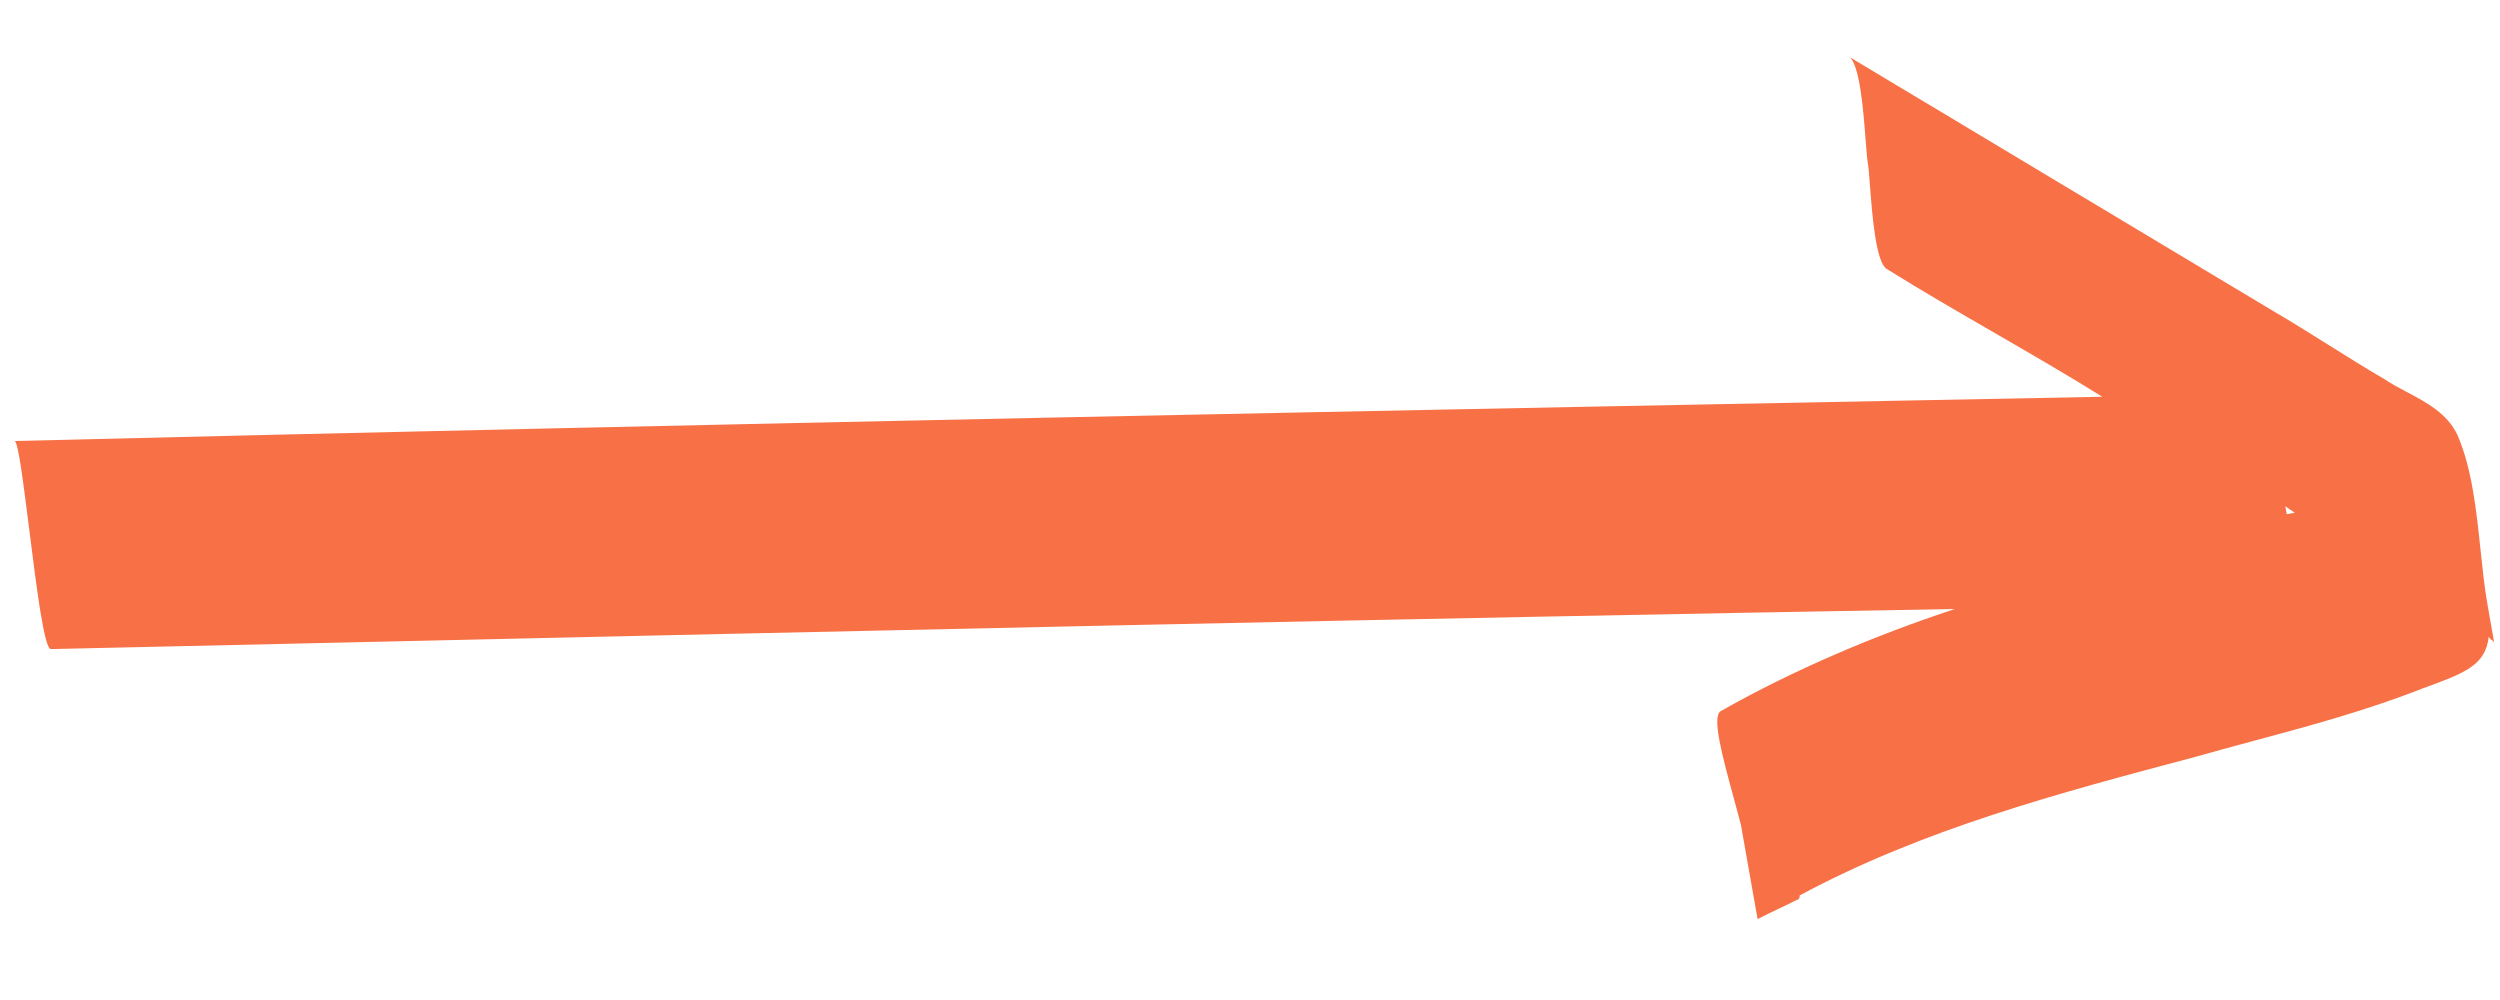 <svg width="30" height="12" viewBox="0 0 30 12" fill="none" xmlns="http://www.w3.org/2000/svg">
<path fill-rule="evenodd" clip-rule="evenodd" d="M29.767 6.605C29.791 6.832 29.814 7.052 29.849 7.25L29.882 7.438L29.932 7.721C29.927 7.698 29.913 7.688 29.899 7.678C29.885 7.669 29.87 7.659 29.866 7.636C29.826 7.983 29.59 8.073 29.069 8.262C28.398 8.526 27.712 8.711 27.027 8.895C26.798 8.957 26.57 9.018 26.342 9.083C24.705 9.517 23.068 9.952 21.595 10.746C21.604 10.793 21.555 10.802 21.555 10.802C21.485 10.838 21.404 10.877 21.323 10.915C21.241 10.954 21.16 10.993 21.091 11.029L20.891 9.898C20.863 9.79 20.833 9.679 20.803 9.569C20.666 9.067 20.537 8.592 20.651 8.532C21.521 8.038 22.506 7.622 23.458 7.308C16.868 7.422 10.284 7.571 3.732 7.719C2.691 7.743 1.652 7.766 0.613 7.789C0.532 7.804 0.437 7.04 0.351 6.354C0.28 5.793 0.217 5.284 0.173 5.292C8.502 5.087 16.889 4.92 25.227 4.761C24.802 4.496 24.367 4.245 23.932 3.993C23.497 3.742 23.063 3.491 22.638 3.226C22.51 3.139 22.466 2.578 22.439 2.22C22.43 2.099 22.422 2.001 22.413 1.953C22.405 1.906 22.398 1.808 22.388 1.687C22.361 1.329 22.317 0.767 22.189 0.681L27.261 3.722C27.486 3.853 27.712 3.995 27.939 4.137C28.166 4.279 28.392 4.422 28.617 4.552C28.697 4.606 28.787 4.654 28.88 4.703C29.119 4.83 29.373 4.965 29.491 5.224C29.664 5.621 29.717 6.129 29.767 6.605ZM27.441 6.17L27.538 6.153L27.424 6.076L27.441 6.17Z" fill="#F87146"/>
</svg>
